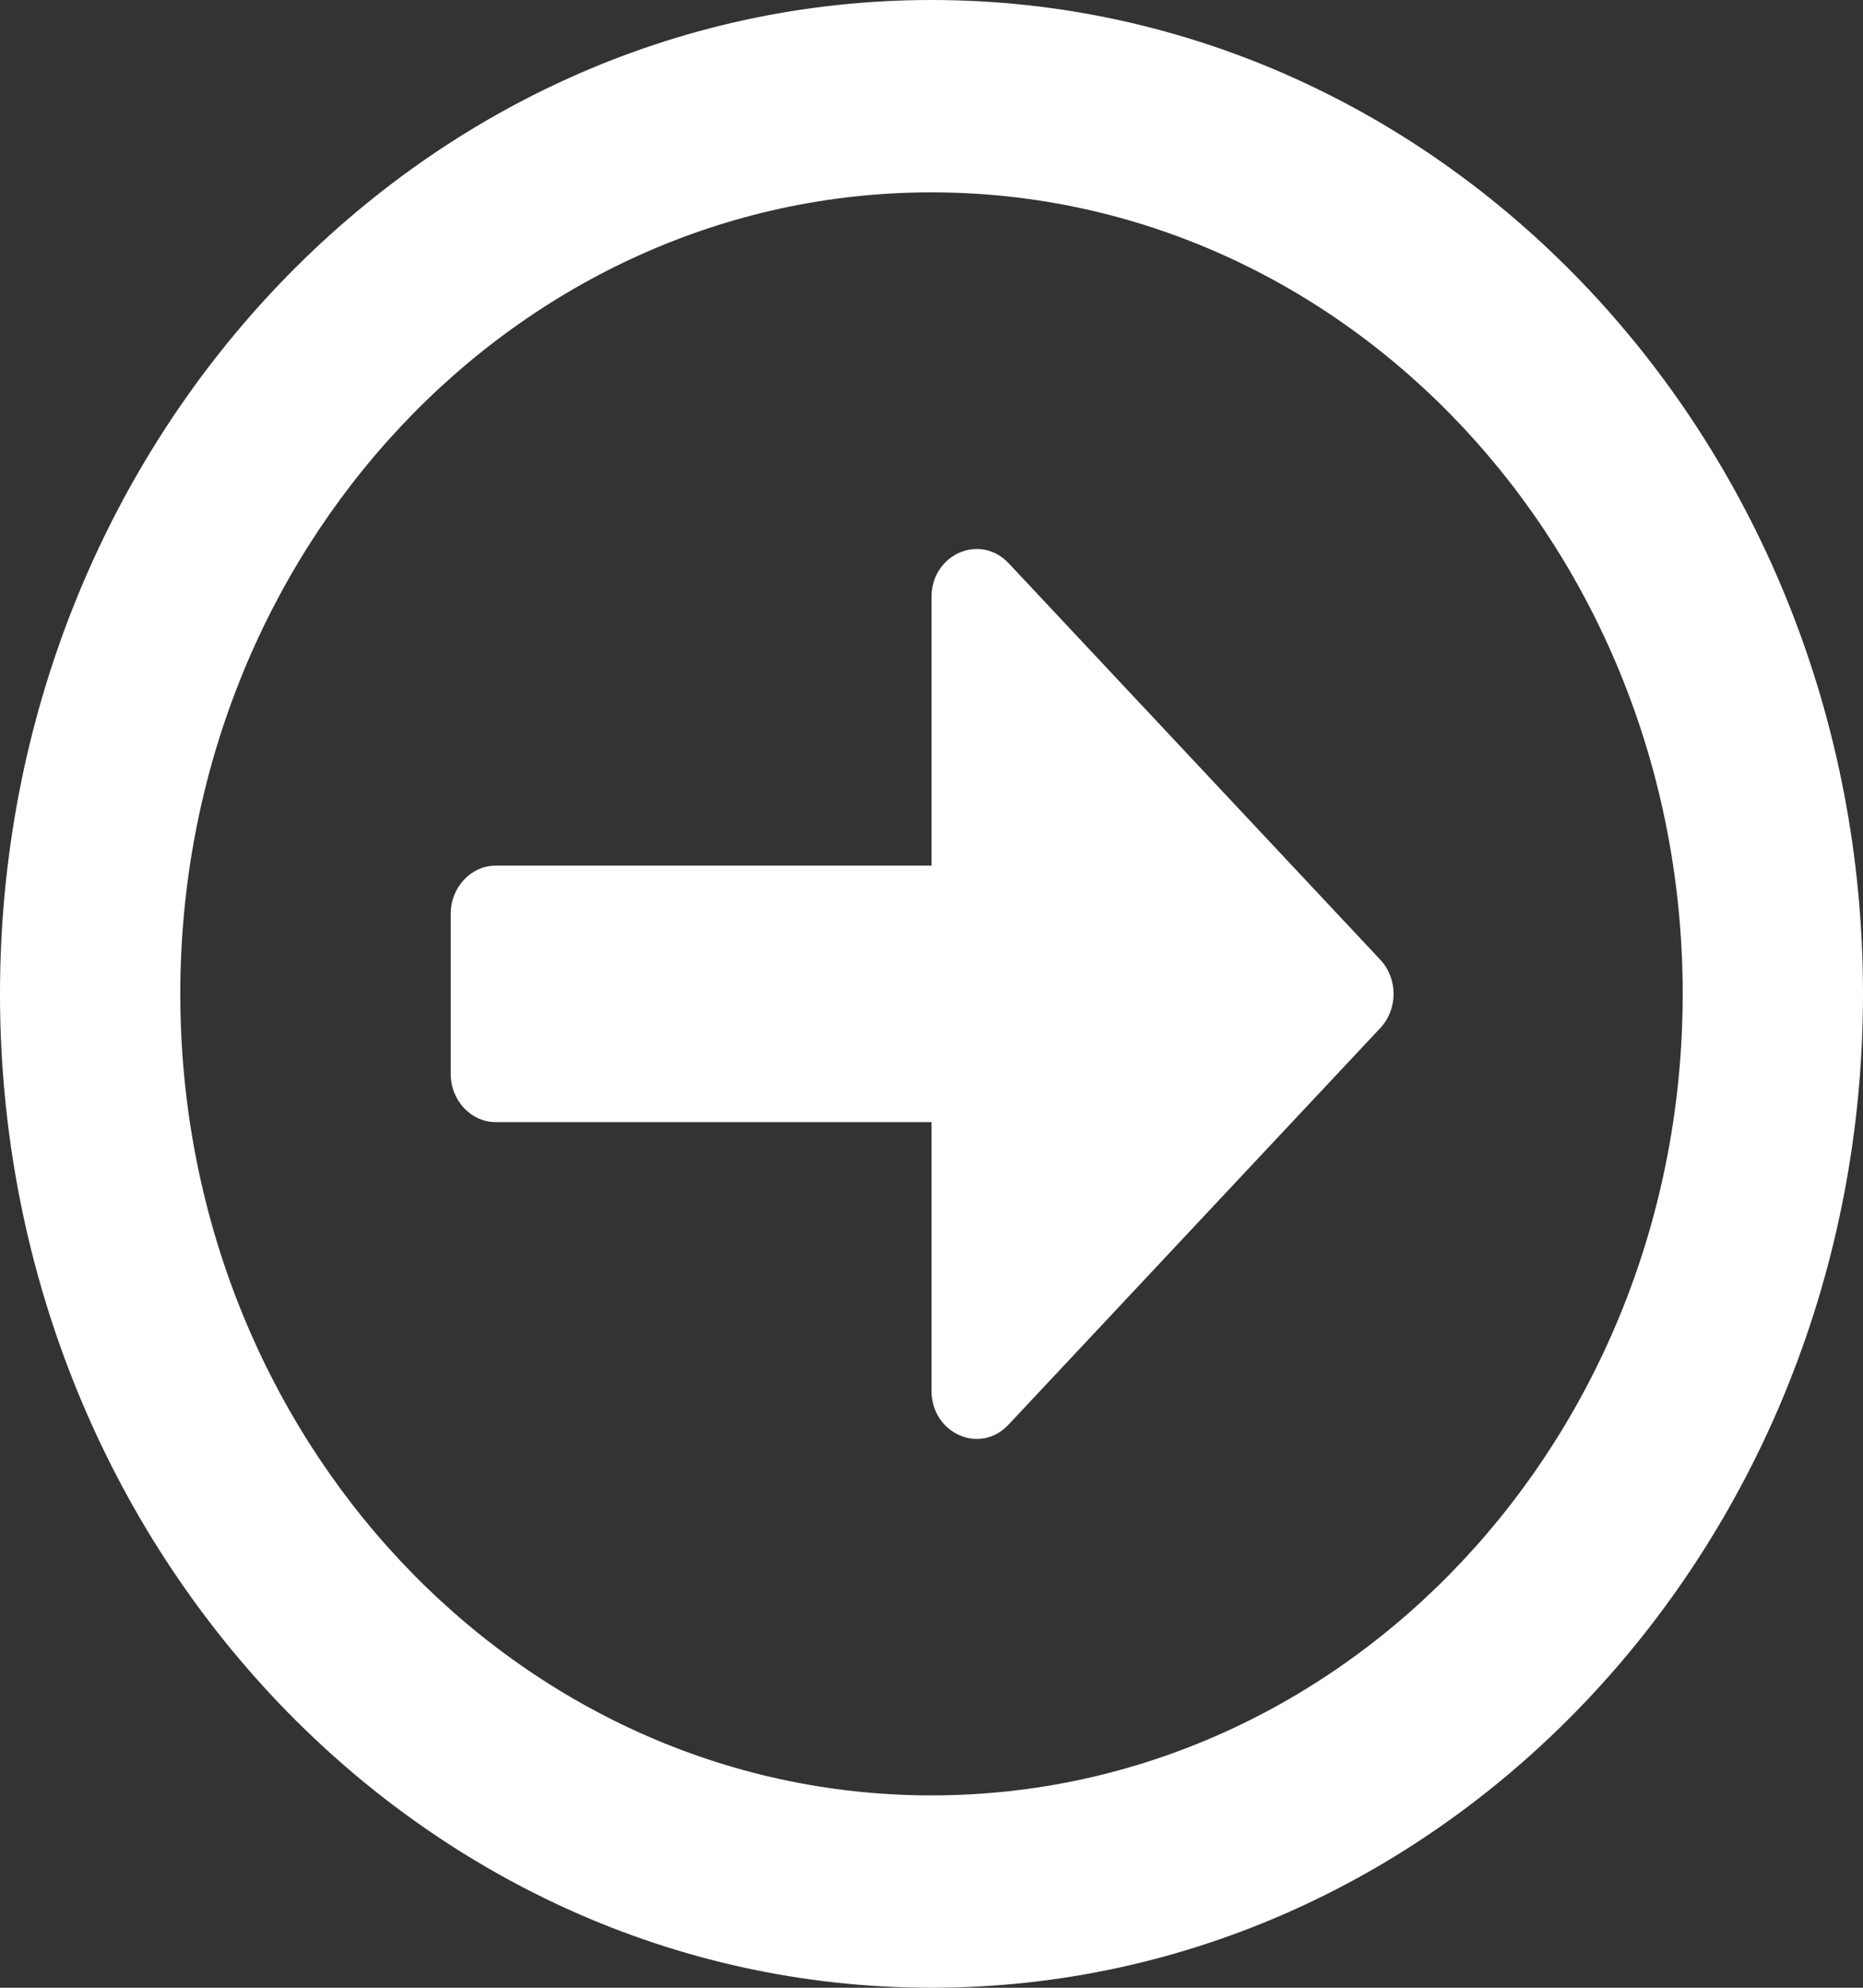 <svg width="45" height="48" viewBox="0 0 45 48" fill="none" xmlns="http://www.w3.org/2000/svg">
<rect x="0" y="0" width="45" height="48" fill="#333333" stroke="none"/>
<path d="M45 24C45 10.742 34.929 0 22.5 0C10.071 0 0 10.742 0 24C0 37.258 10.071 48 22.5 48C34.929 48 45 37.258 45 24ZM4.355 24C4.355 13.306 12.475 4.645 22.5 4.645C32.525 4.645 40.645 13.306 40.645 24C40.645 34.694 32.525 43.355 22.5 43.355C12.475 43.355 4.355 34.694 4.355 24ZM10.887 25.936L10.887 22.064C10.887 21.426 11.377 20.903 11.976 20.903L22.5 20.903V14.419C22.5 13.384 23.67 12.871 24.36 13.597L33.342 23.177C33.768 23.632 33.768 24.368 33.342 24.823L24.36 34.403C23.67 35.139 22.5 34.616 22.5 33.581V27.097L11.976 27.097C11.377 27.097 10.887 26.574 10.887 25.936Z" fill="white"/>
</svg>
